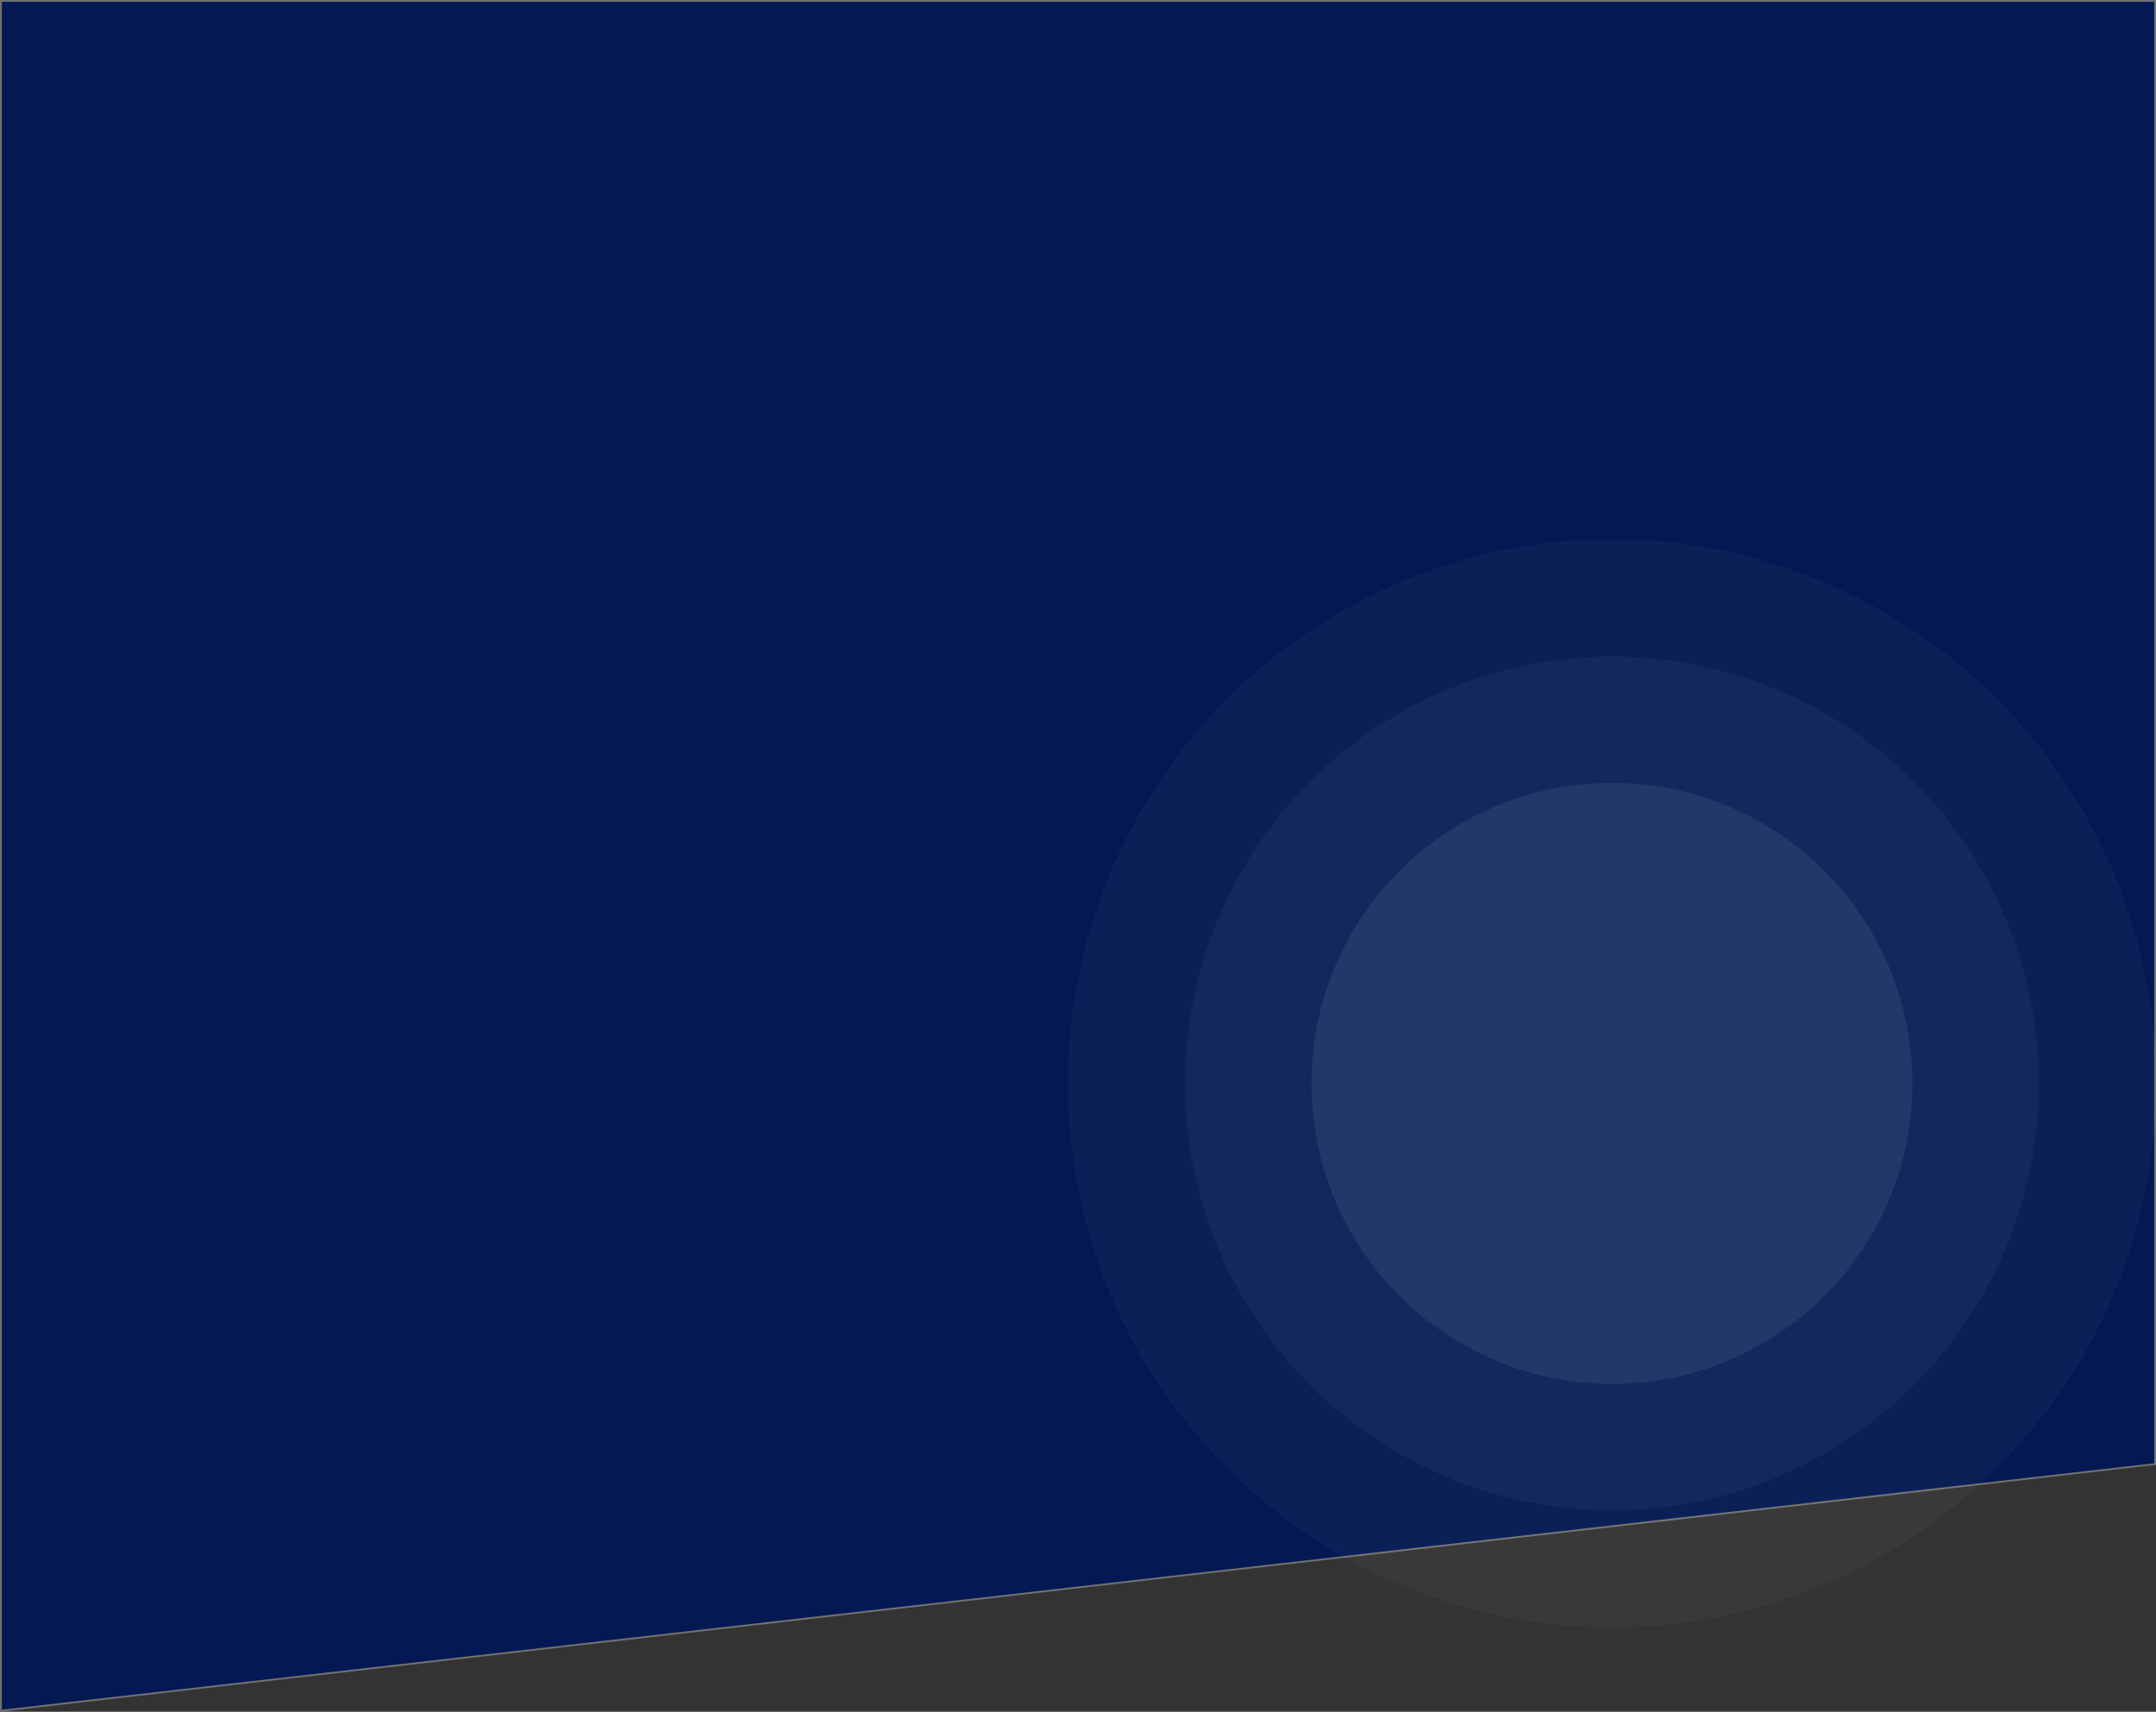 <svg xmlns="http://www.w3.org/2000/svg" width="1177" height="934.413" viewBox="0 0 1177 934.413">
  <rect x="0" y="0" width="1177" height="934.413" fill="#333333" stroke="none"/>
  <g id="Group_60" data-name="Group 60" transform="translate(1763 -3330.587)">
    <g id="Path_248" data-name="Path 248" transform="translate(-1763 3330.587)" fill="#041953">
      <path d="M 0.5 933.852 L 0.5 0.5 L 1176.5 0.5 L 1176.5 799.199 L 0.5 933.852 Z" stroke="none"/>
      <path d="M 1 1 L 1 933.292 L 1176 798.753 L 1176 1 L 1 1 M 0 6.103515625e-05 L 1177 6.103515625e-05 L 1177 799.645 L 0 934.413 L 0 6.103515625e-05 Z" stroke="none" fill="#707070"/>
    </g>
    <g id="Group_59" data-name="Group 59" transform="translate(-1441 3491)" opacity="0.48">
      <circle id="Ellipse_66" data-name="Ellipse 66" cx="297" cy="297" r="297" transform="translate(261 134)" fill="#fff" opacity="0.07"/>
      <circle id="Ellipse_65" data-name="Ellipse 65" cx="233" cy="233" r="233" transform="translate(325 198)" fill="#fff" opacity="0.08"/>
      <circle id="Ellipse_64" data-name="Ellipse 64" cx="164" cy="164" r="164" transform="translate(394 267)" fill="#fff" opacity="0.16"/>
    </g>
  </g>
</svg>
